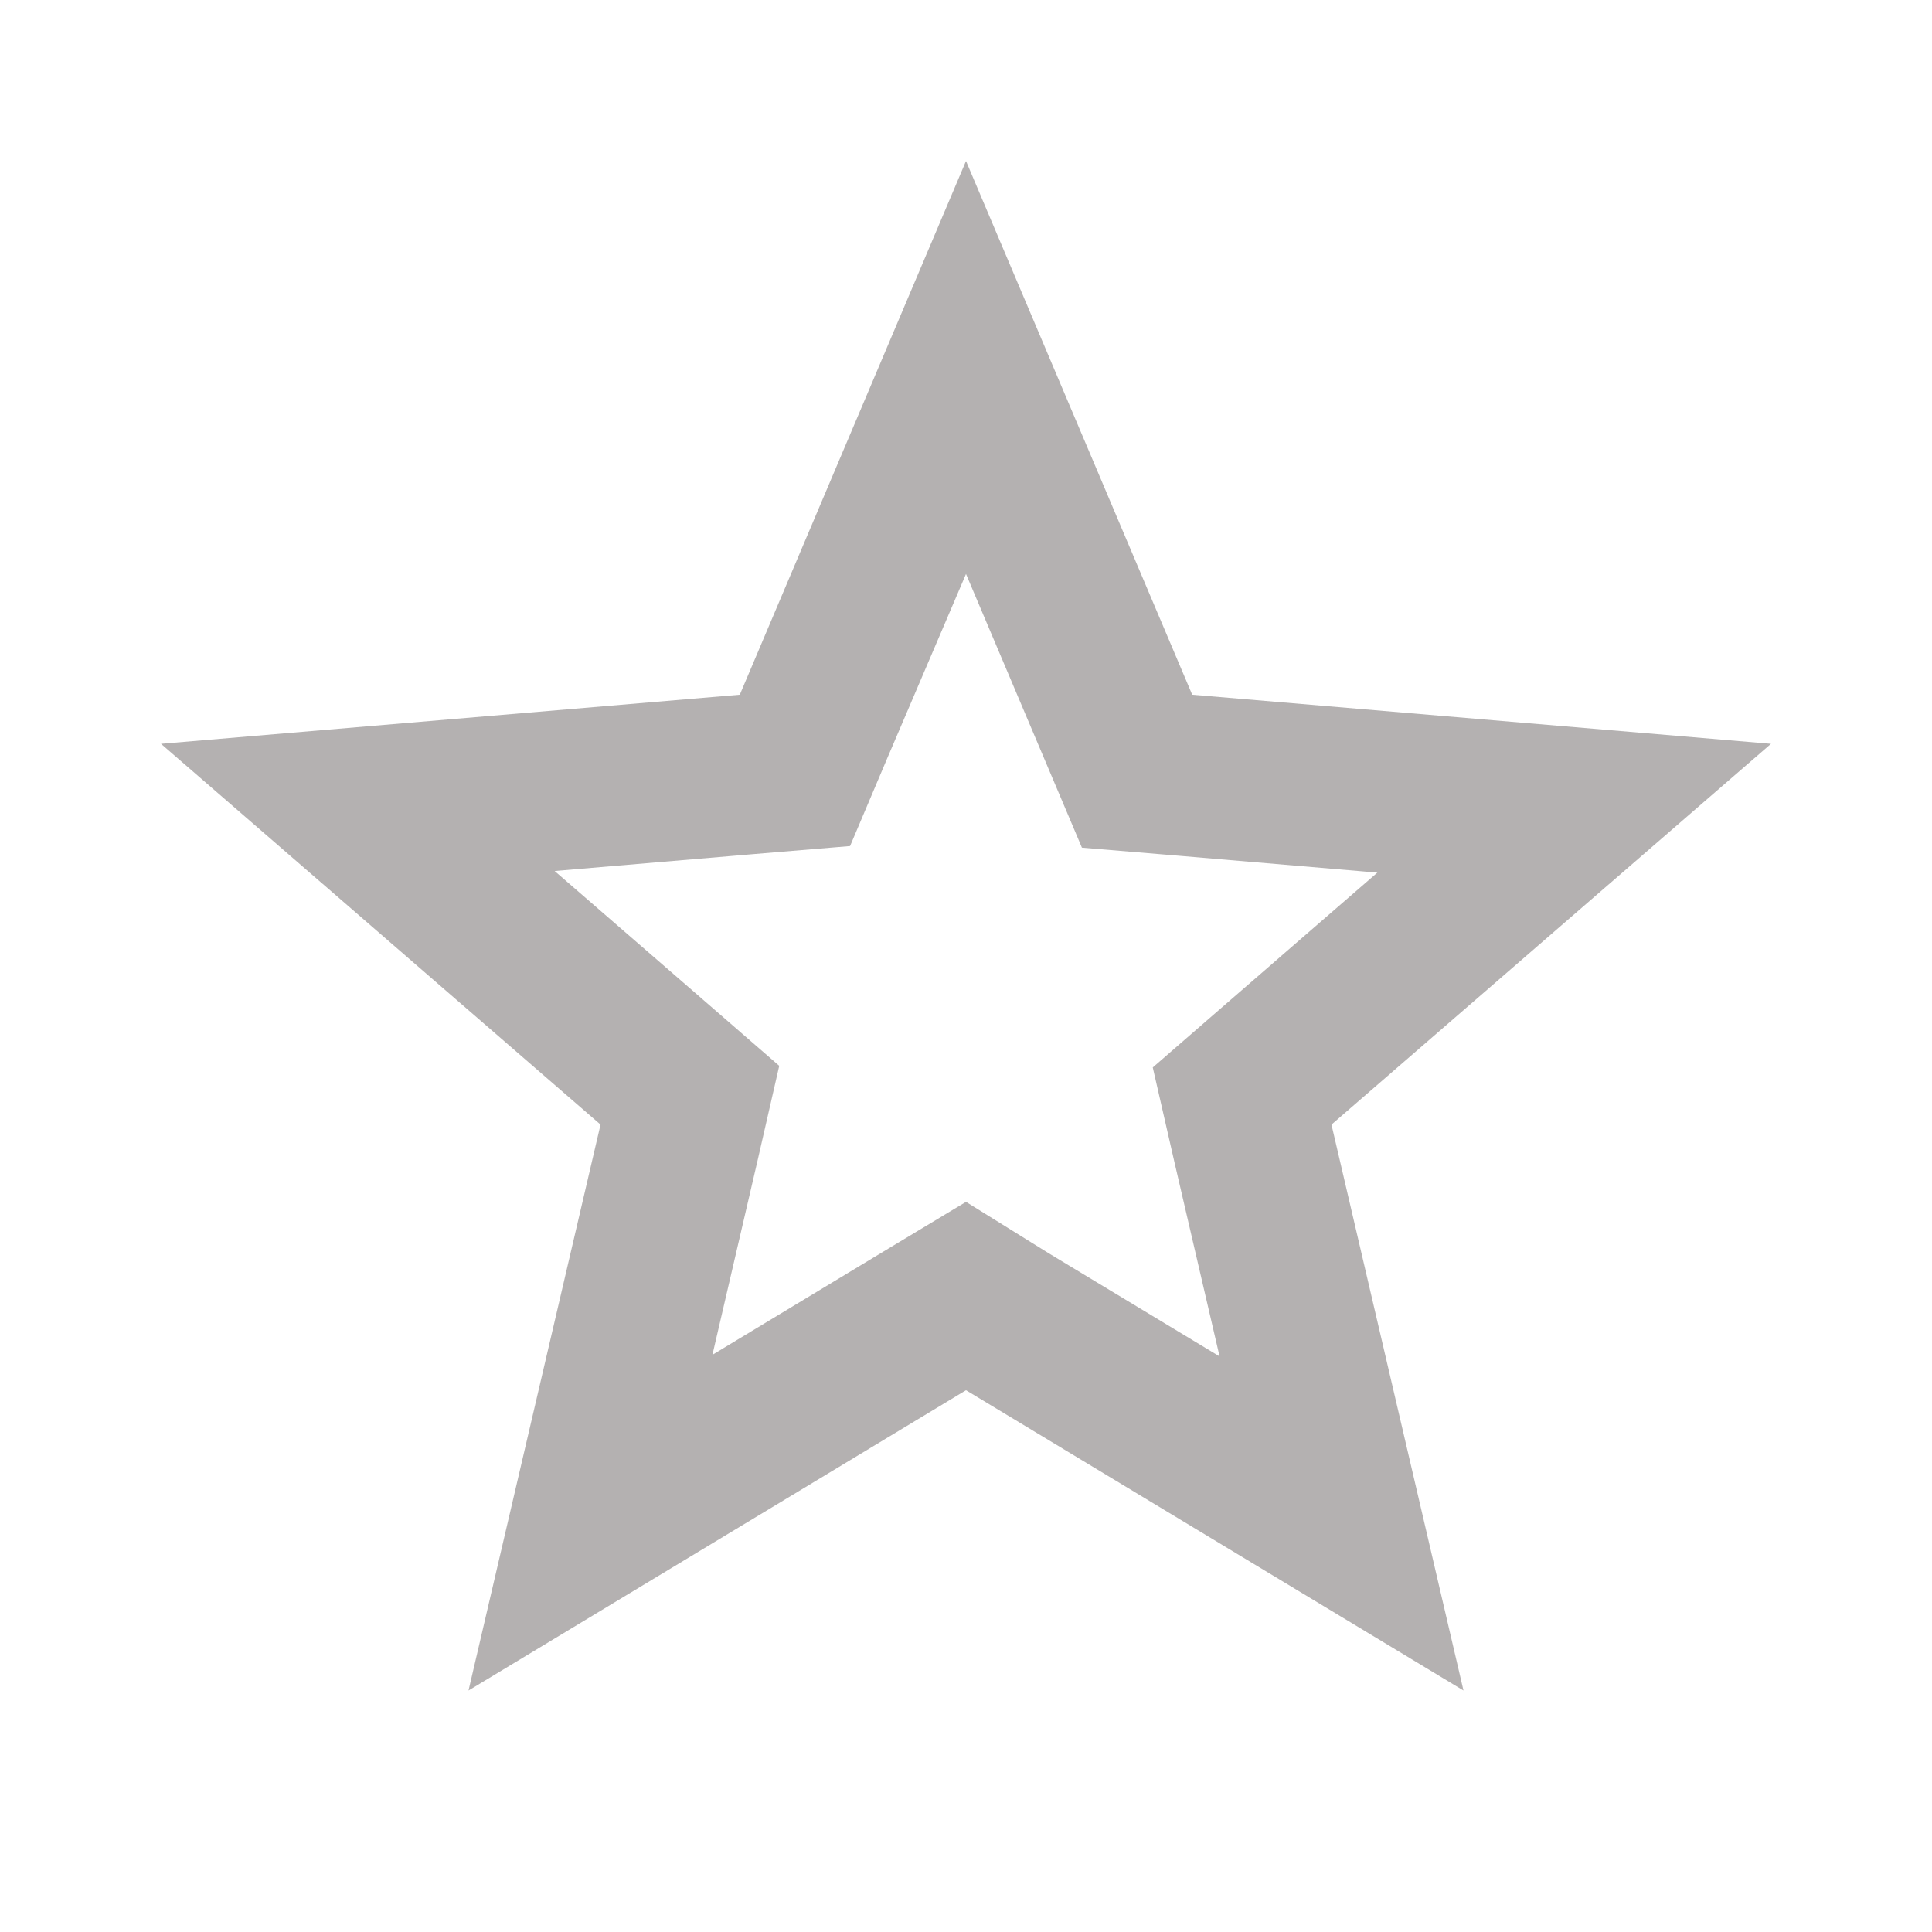 <svg id="grade-24px" xmlns="http://www.w3.org/2000/svg" width="24" height="24" viewBox="0 0 24 24">
  <path id="Path_9110" data-name="Path 9110" d="M0,0H24V24H0Z" fill="none"/>
  <path id="Path_9111" data-name="Path 9111" d="M12,7.13l.97,2.29.47,1.11,1.2.1,2.47.21-1.88,1.63-.91.79.27,1.18.56,2.41-2.12-1.28L12,14.93l-1.03.62L8.85,16.83l.56-2.41.27-1.18-.91-.79L6.89,10.82l2.47-.21,1.2-.1.47-1.11L12,7.13M12,2,9.19,8.63,2,9.24l5.46,4.73L5.82,21,12,17.27,18.18,21l-1.64-7.03L22,9.24l-7.19-.61Z" fill="#b4b1b1"/>
</svg>
